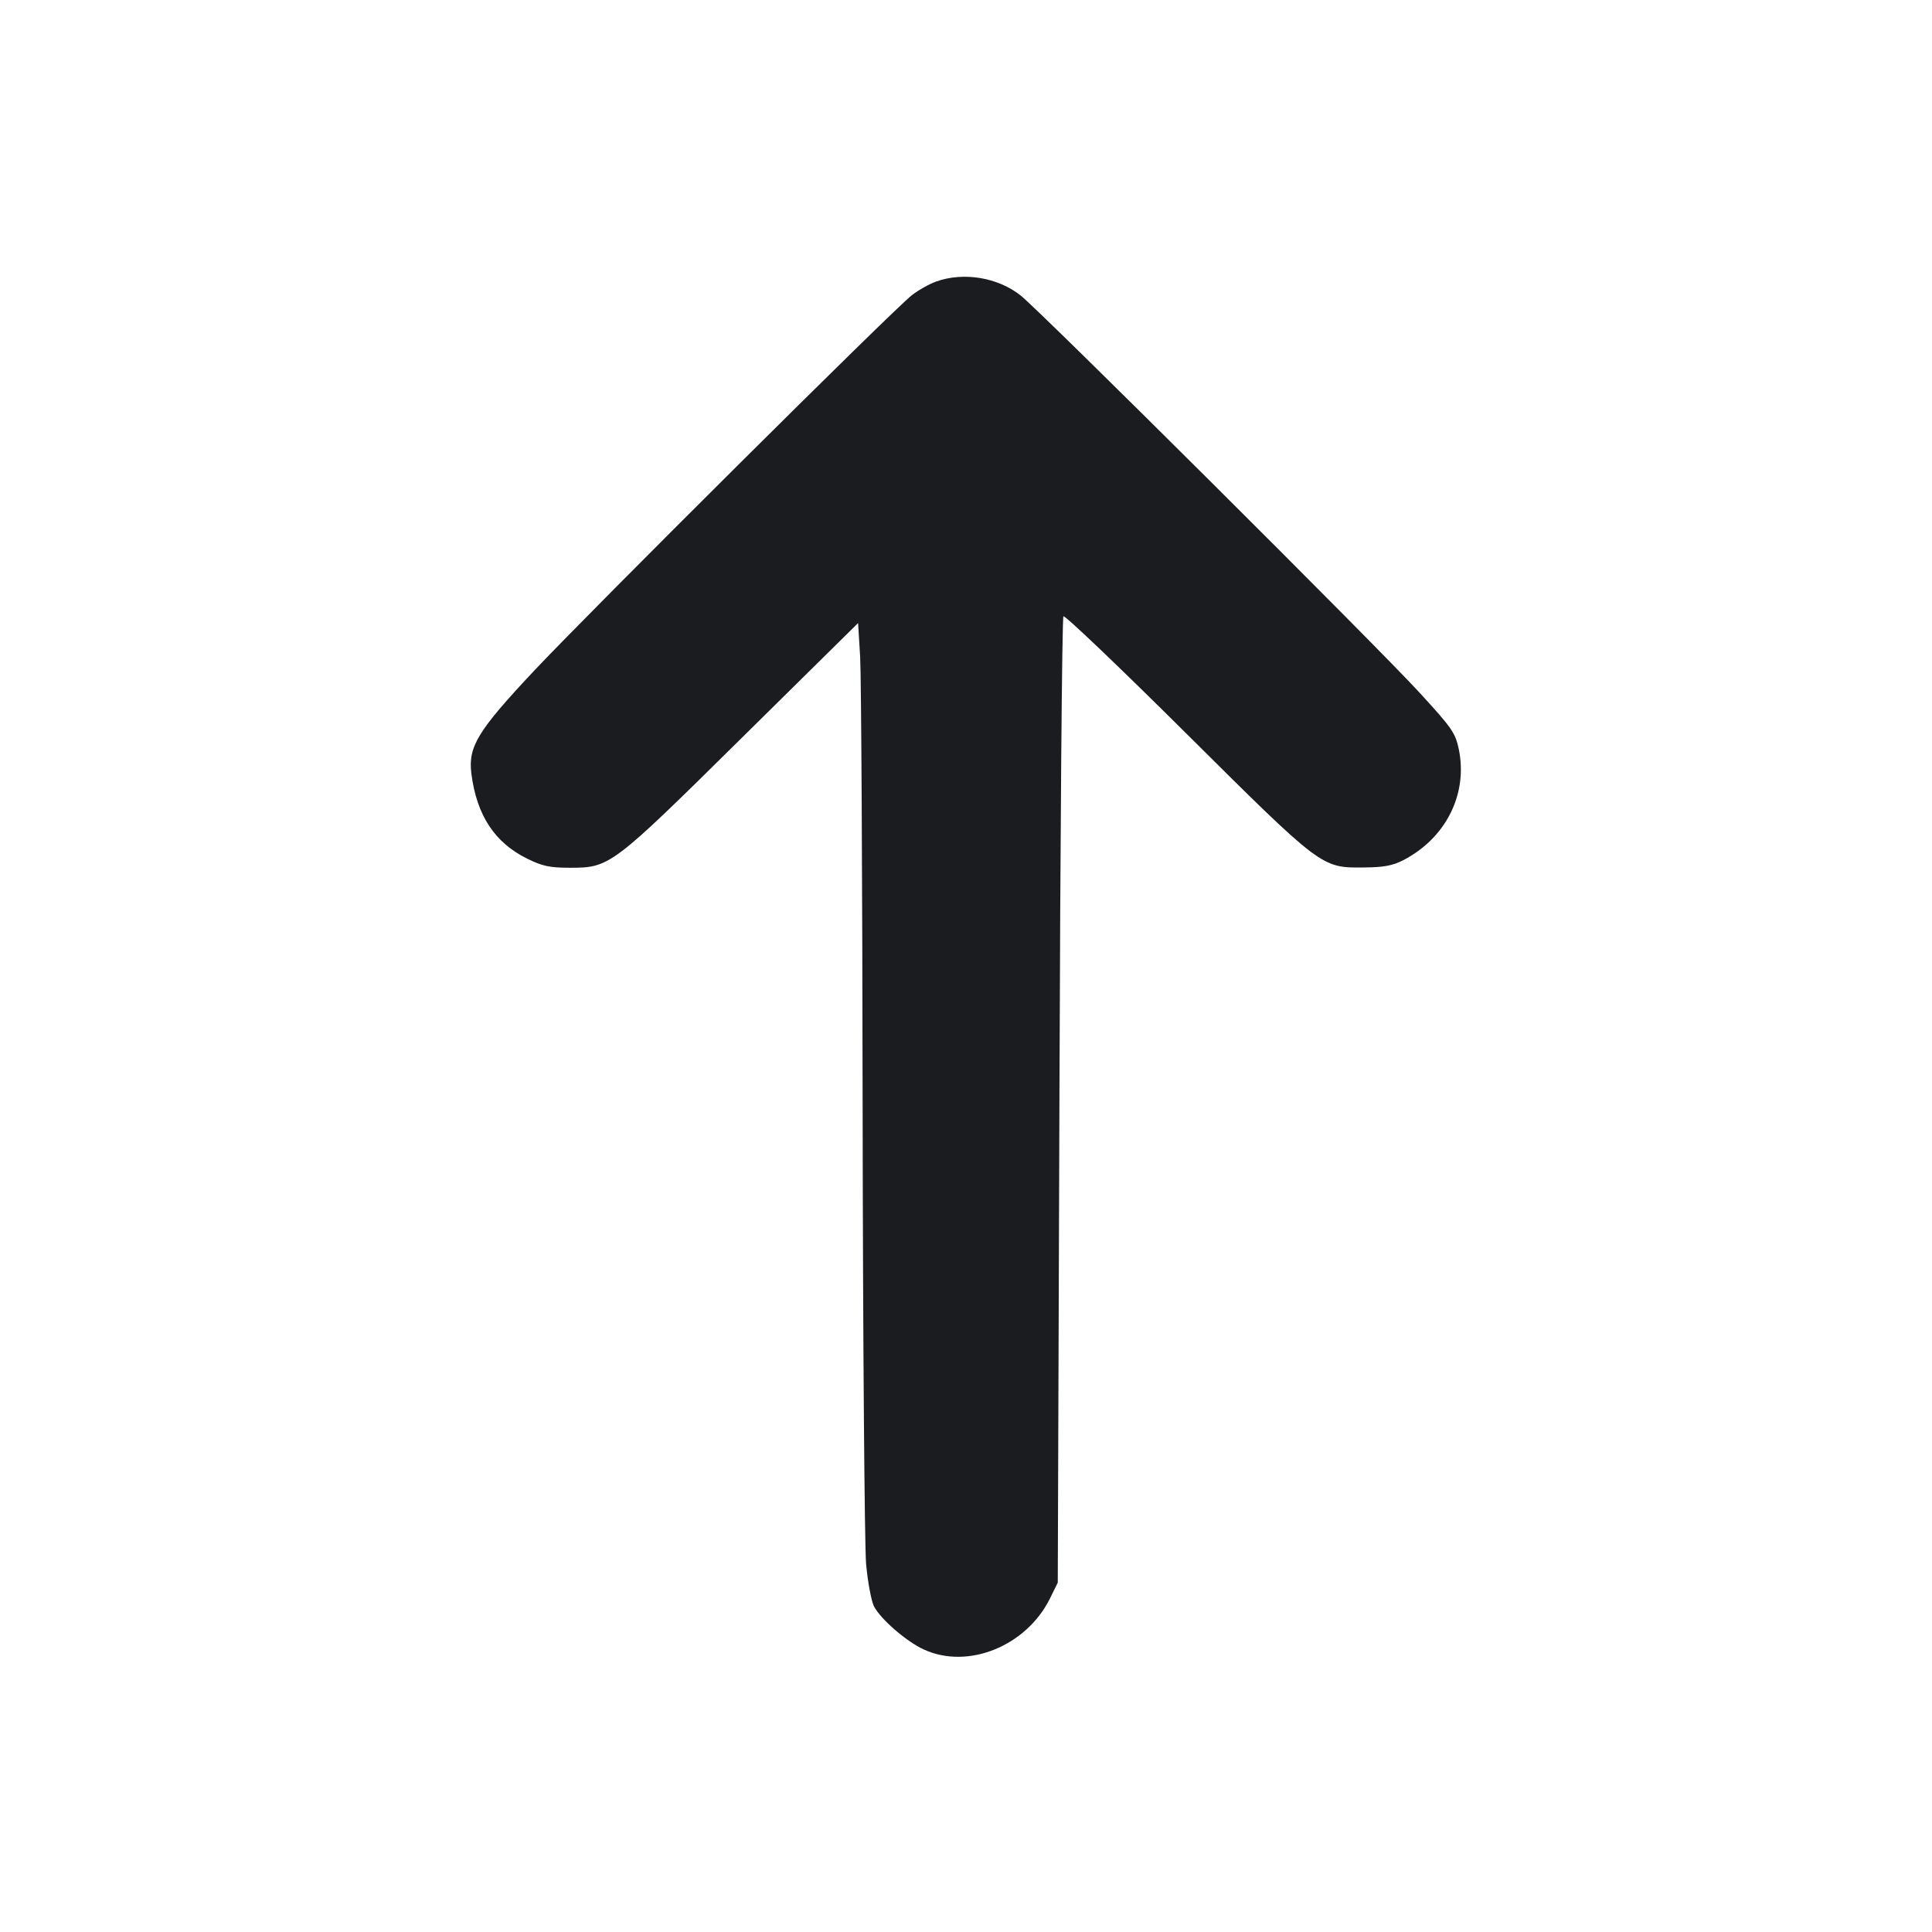 <svg width="14" height="14" viewBox="0 0 14 14" fill="none" xmlns="http://www.w3.org/2000/svg"><path d="M6.784 2.040 C 6.736 2.057,6.657 2.101,6.609 2.138 C 6.485 2.232,4.286 4.419,3.866 4.865 C 3.460 5.298,3.391 5.411,3.416 5.608 C 3.455 5.909,3.585 6.107,3.822 6.223 C 3.932 6.277,3.985 6.288,4.130 6.288 C 4.419 6.288,4.431 6.280,5.378 5.344 L 6.218 4.515 6.233 4.760 C 6.241 4.895,6.249 6.375,6.251 8.050 C 6.253 9.725,6.265 11.202,6.276 11.333 C 6.288 11.464,6.314 11.602,6.333 11.640 C 6.382 11.734,6.570 11.897,6.697 11.954 C 7.016 12.099,7.437 11.928,7.608 11.584 L 7.665 11.468 7.677 7.976 C 7.683 6.055,7.696 4.476,7.706 4.466 C 7.716 4.456,8.115 4.837,8.593 5.312 C 9.579 6.292,9.575 6.289,9.882 6.286 C 10.027 6.285,10.091 6.273,10.169 6.233 C 10.478 6.073,10.638 5.753,10.571 5.429 C 10.546 5.311,10.522 5.276,10.291 5.024 C 9.986 4.690,7.545 2.260,7.397 2.142 C 7.231 2.010,6.983 1.969,6.784 2.040 " fill="#1A1C1F" stroke="none" fill-rule="evenodd"></path></svg>